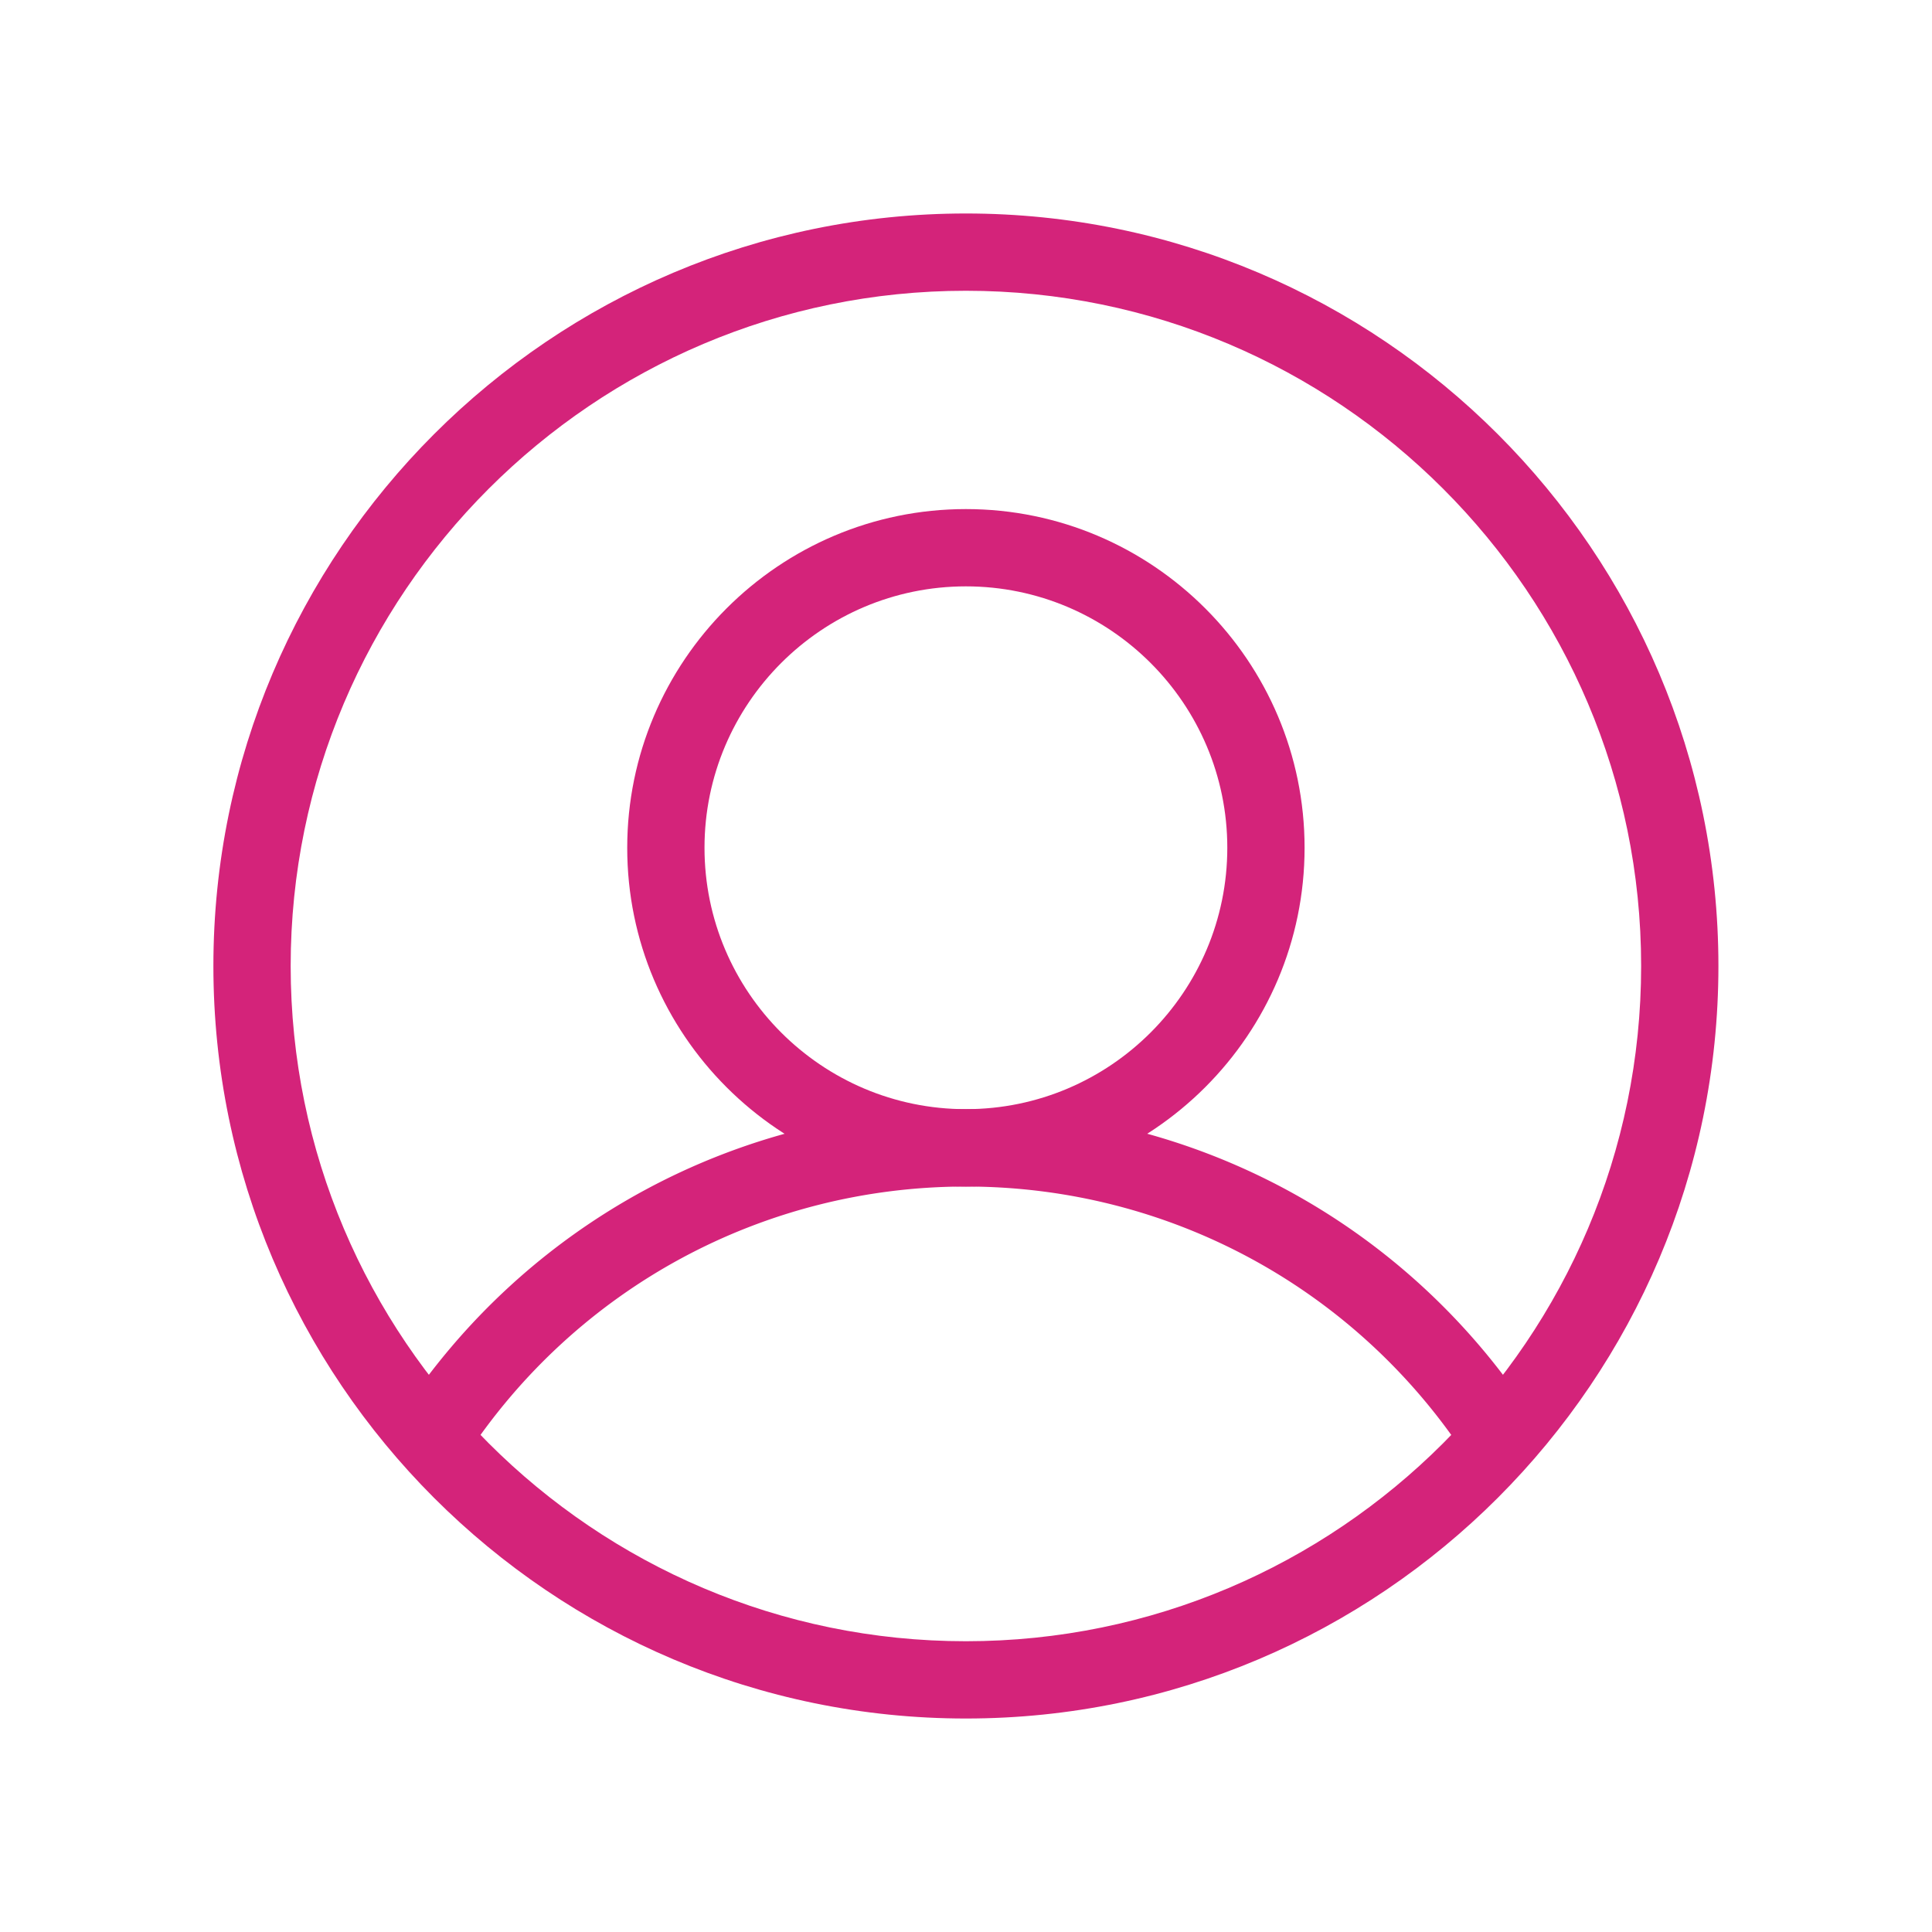 <?xml version="1.0" standalone="no"?><!DOCTYPE svg PUBLIC "-//W3C//DTD SVG 1.1//EN" "http://www.w3.org/Graphics/SVG/1.1/DTD/svg11.dtd"><svg t="1611244363226" class="icon" viewBox="0 0 1024 1024" version="1.1" xmlns="http://www.w3.org/2000/svg" p-id="6507" width="16" height="16" xmlns:xlink="http://www.w3.org/1999/xlink"><defs><style type="text/css"></style></defs><path d="M511.949 910.848c-219.955 0-398.848-178.944-398.848-398.848s178.944-398.848 398.848-398.848 398.848 178.944 398.848 398.848-178.893 398.848-398.848 398.848z m0-756.736c-197.325 0-357.888 160.563-357.888 357.888s160.563 357.888 357.888 357.888 357.888-160.563 357.888-357.888-160.563-357.888-357.888-357.888z" fill="#d4237a" p-id="6508"></path><path d="M511.949 628.89c-98.97 0-179.507-80.538-179.507-179.507S412.928 269.824 511.949 269.824c98.97 0 179.507 80.538 179.507 179.507s-80.538 179.558-179.507 179.558z m0-318.106c-76.39 0-138.547 62.157-138.547 138.547s62.157 138.547 138.547 138.547c76.39 0 138.547-62.157 138.547-138.547S588.339 310.784 511.949 310.784z" fill="#d4237a" p-id="6509"></path><path d="M795.187 782.694c-6.707 0-13.261-3.277-17.203-9.318-58.829-90.47-158.31-144.486-266.035-144.486-107.315 0-206.541 53.658-265.421 143.514a20.429 20.429 0 0 1-28.365 5.888 20.48 20.48 0 0 1-5.888-28.365c66.509-101.478 178.534-162.048 299.674-162.048 121.702 0 233.984 60.979 300.39 163.123a20.48 20.48 0 0 1-5.99 28.314c-3.482 2.304-7.322 3.379-11.162 3.379z" fill="#d4237a" p-id="6510"></path></svg>
